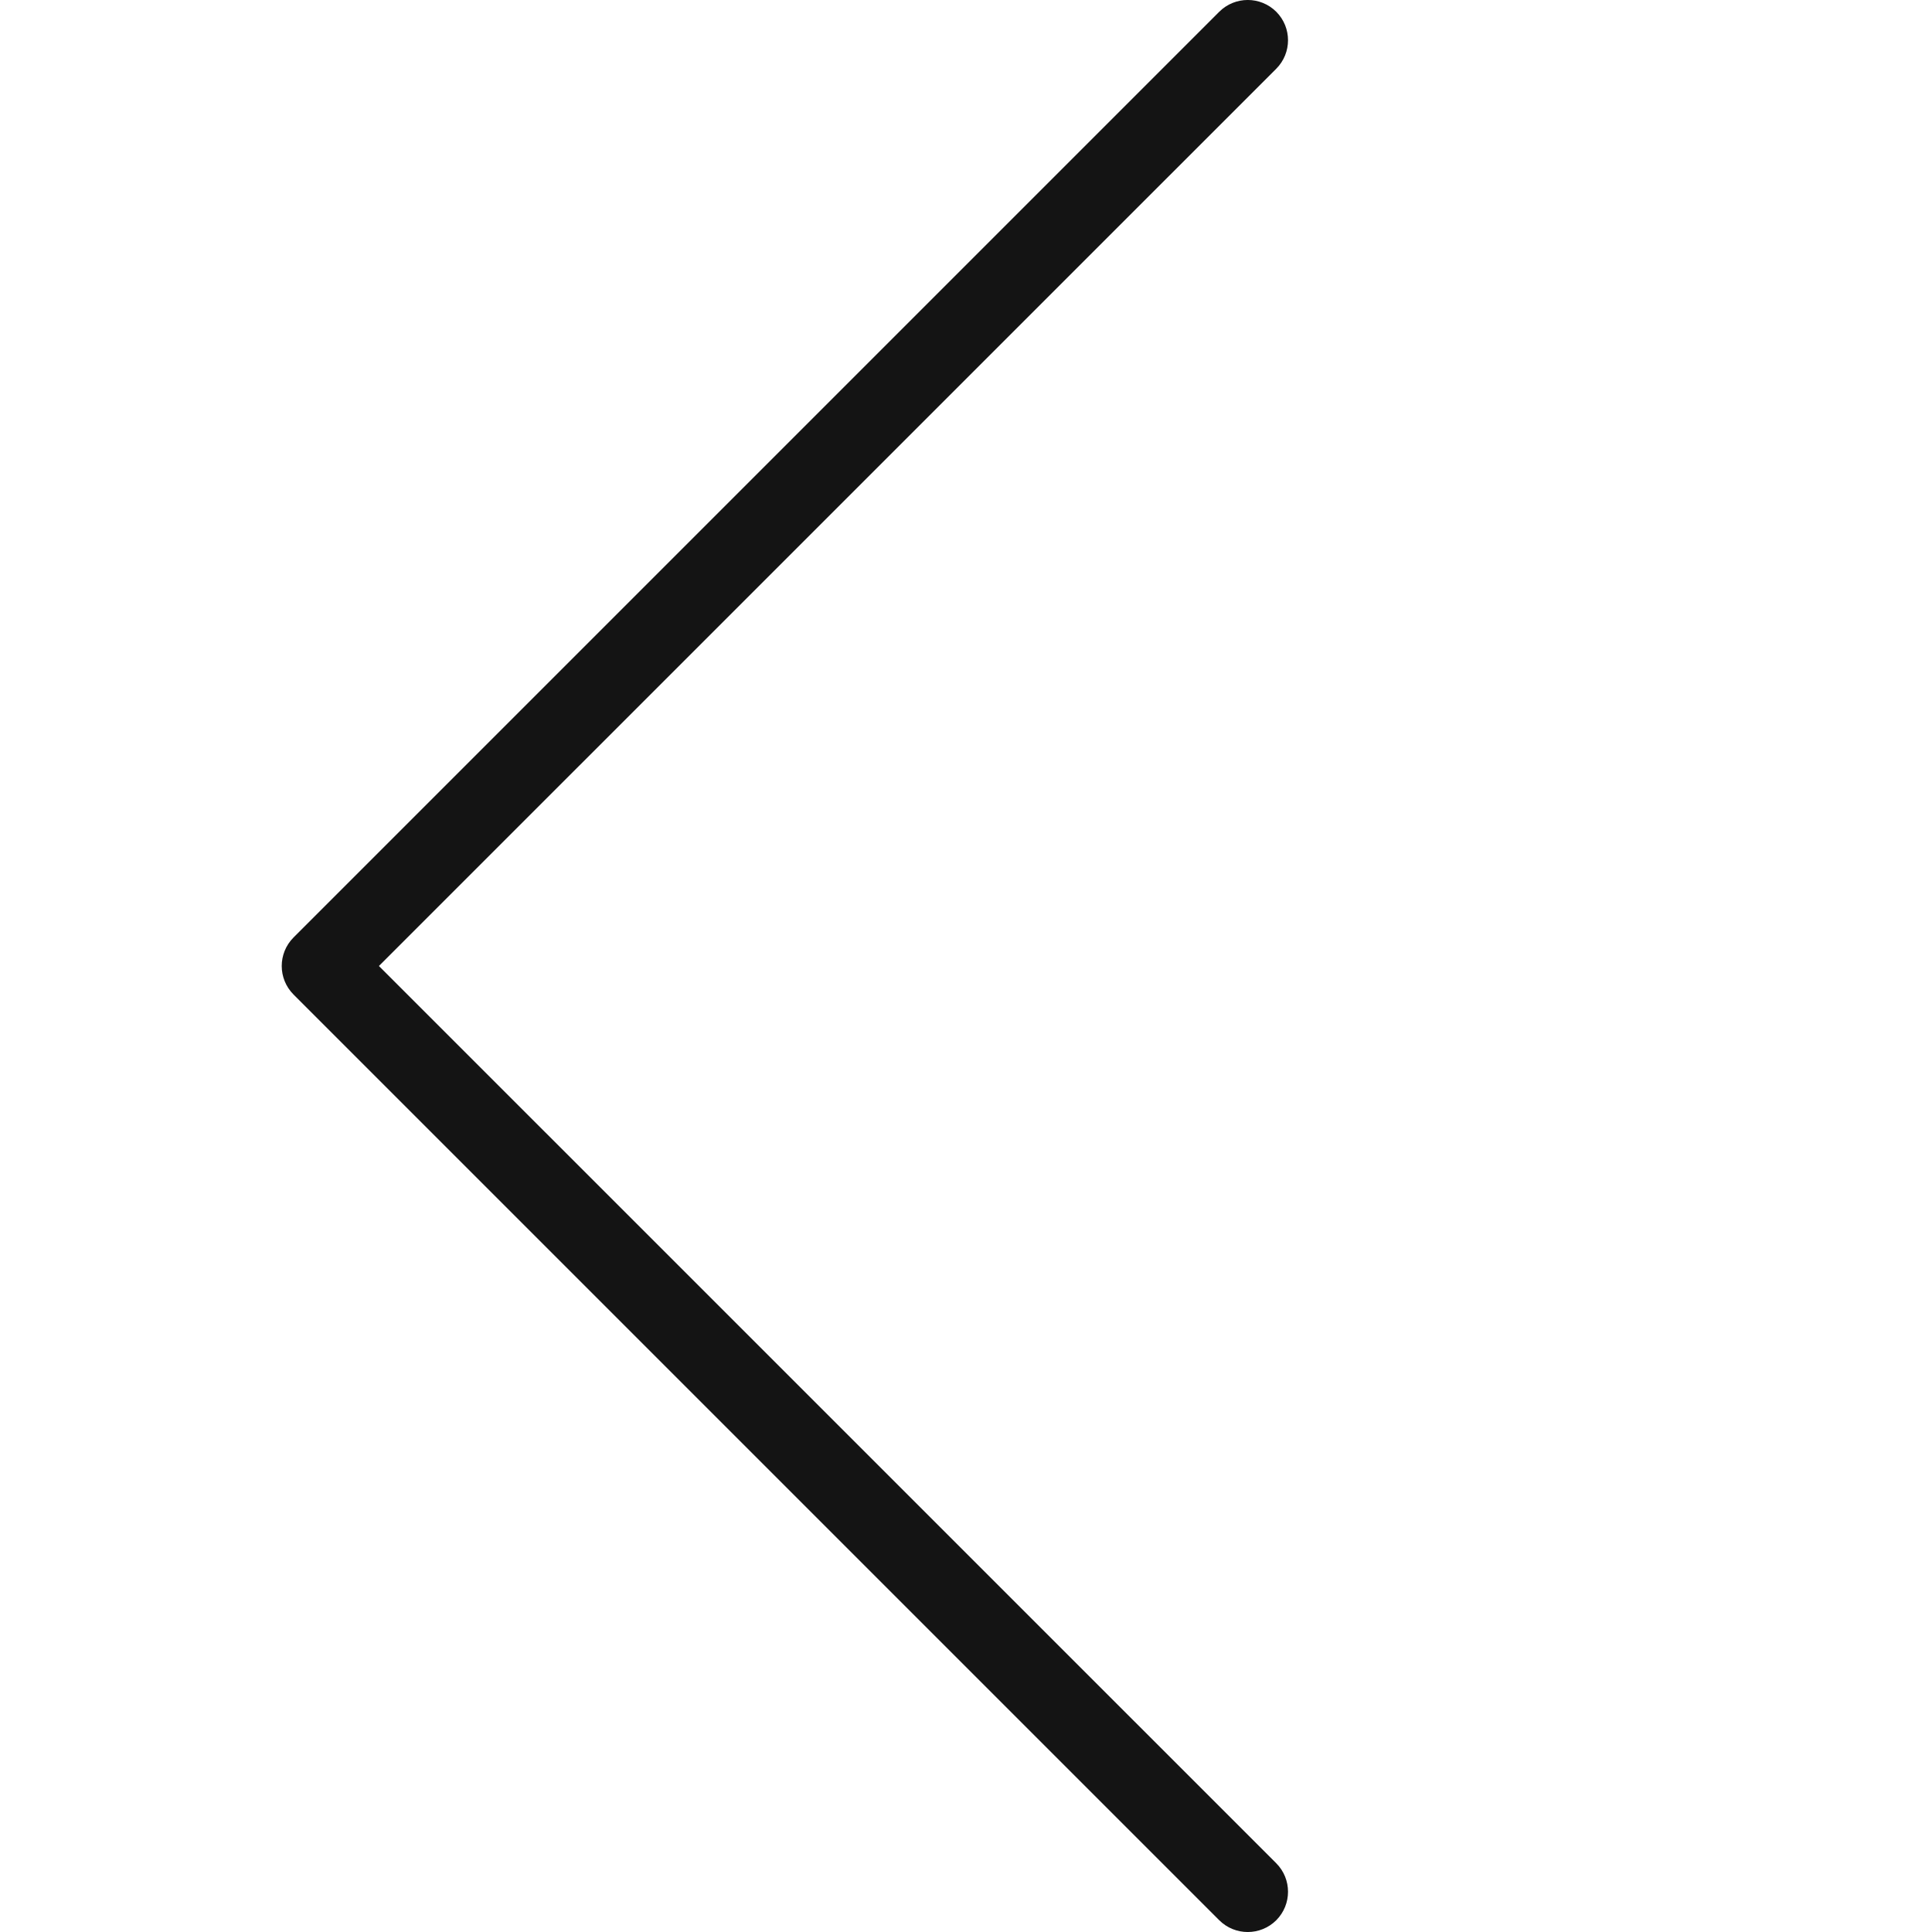 <?xml version="1.0" encoding="UTF-8"?>
<svg width="24px" height="24px" viewBox="0 0 24 24" version="1.1" xmlns="http://www.w3.org/2000/svg" xmlns:xlink="http://www.w3.org/1999/xlink">
    <!-- Generator: Sketch 48.1 (47250) - http://www.bohemiancoding.com/sketch -->
    <title>Icon / left / thin / rounded</title>
    <desc>Created with Sketch.</desc>
    <defs></defs>
    <g id="Symbols" stroke="none" stroke-width="1" fill="none" fill-rule="evenodd">
        <g id="Icon-/-left-/-thin-/-rounded">
            <g id="Grid"></g>
            <path d="M4.707,12 L15.854,23.146 C16.049,23.342 16.049,23.658 15.854,23.854 C15.658,24.049 15.342,24.049 15.146,23.854 L3.646,12.354 C3.451,12.158 3.451,11.842 3.646,11.646 L15.146,0.146 C15.342,-0.049 15.658,-0.049 15.854,0.146 C16.049,0.342 16.049,0.658 15.854,0.854 L4.707,12 Z" id="Line" fill="#141414" fill-rule="nonzero"></path>
        </g>
    </g>
</svg>